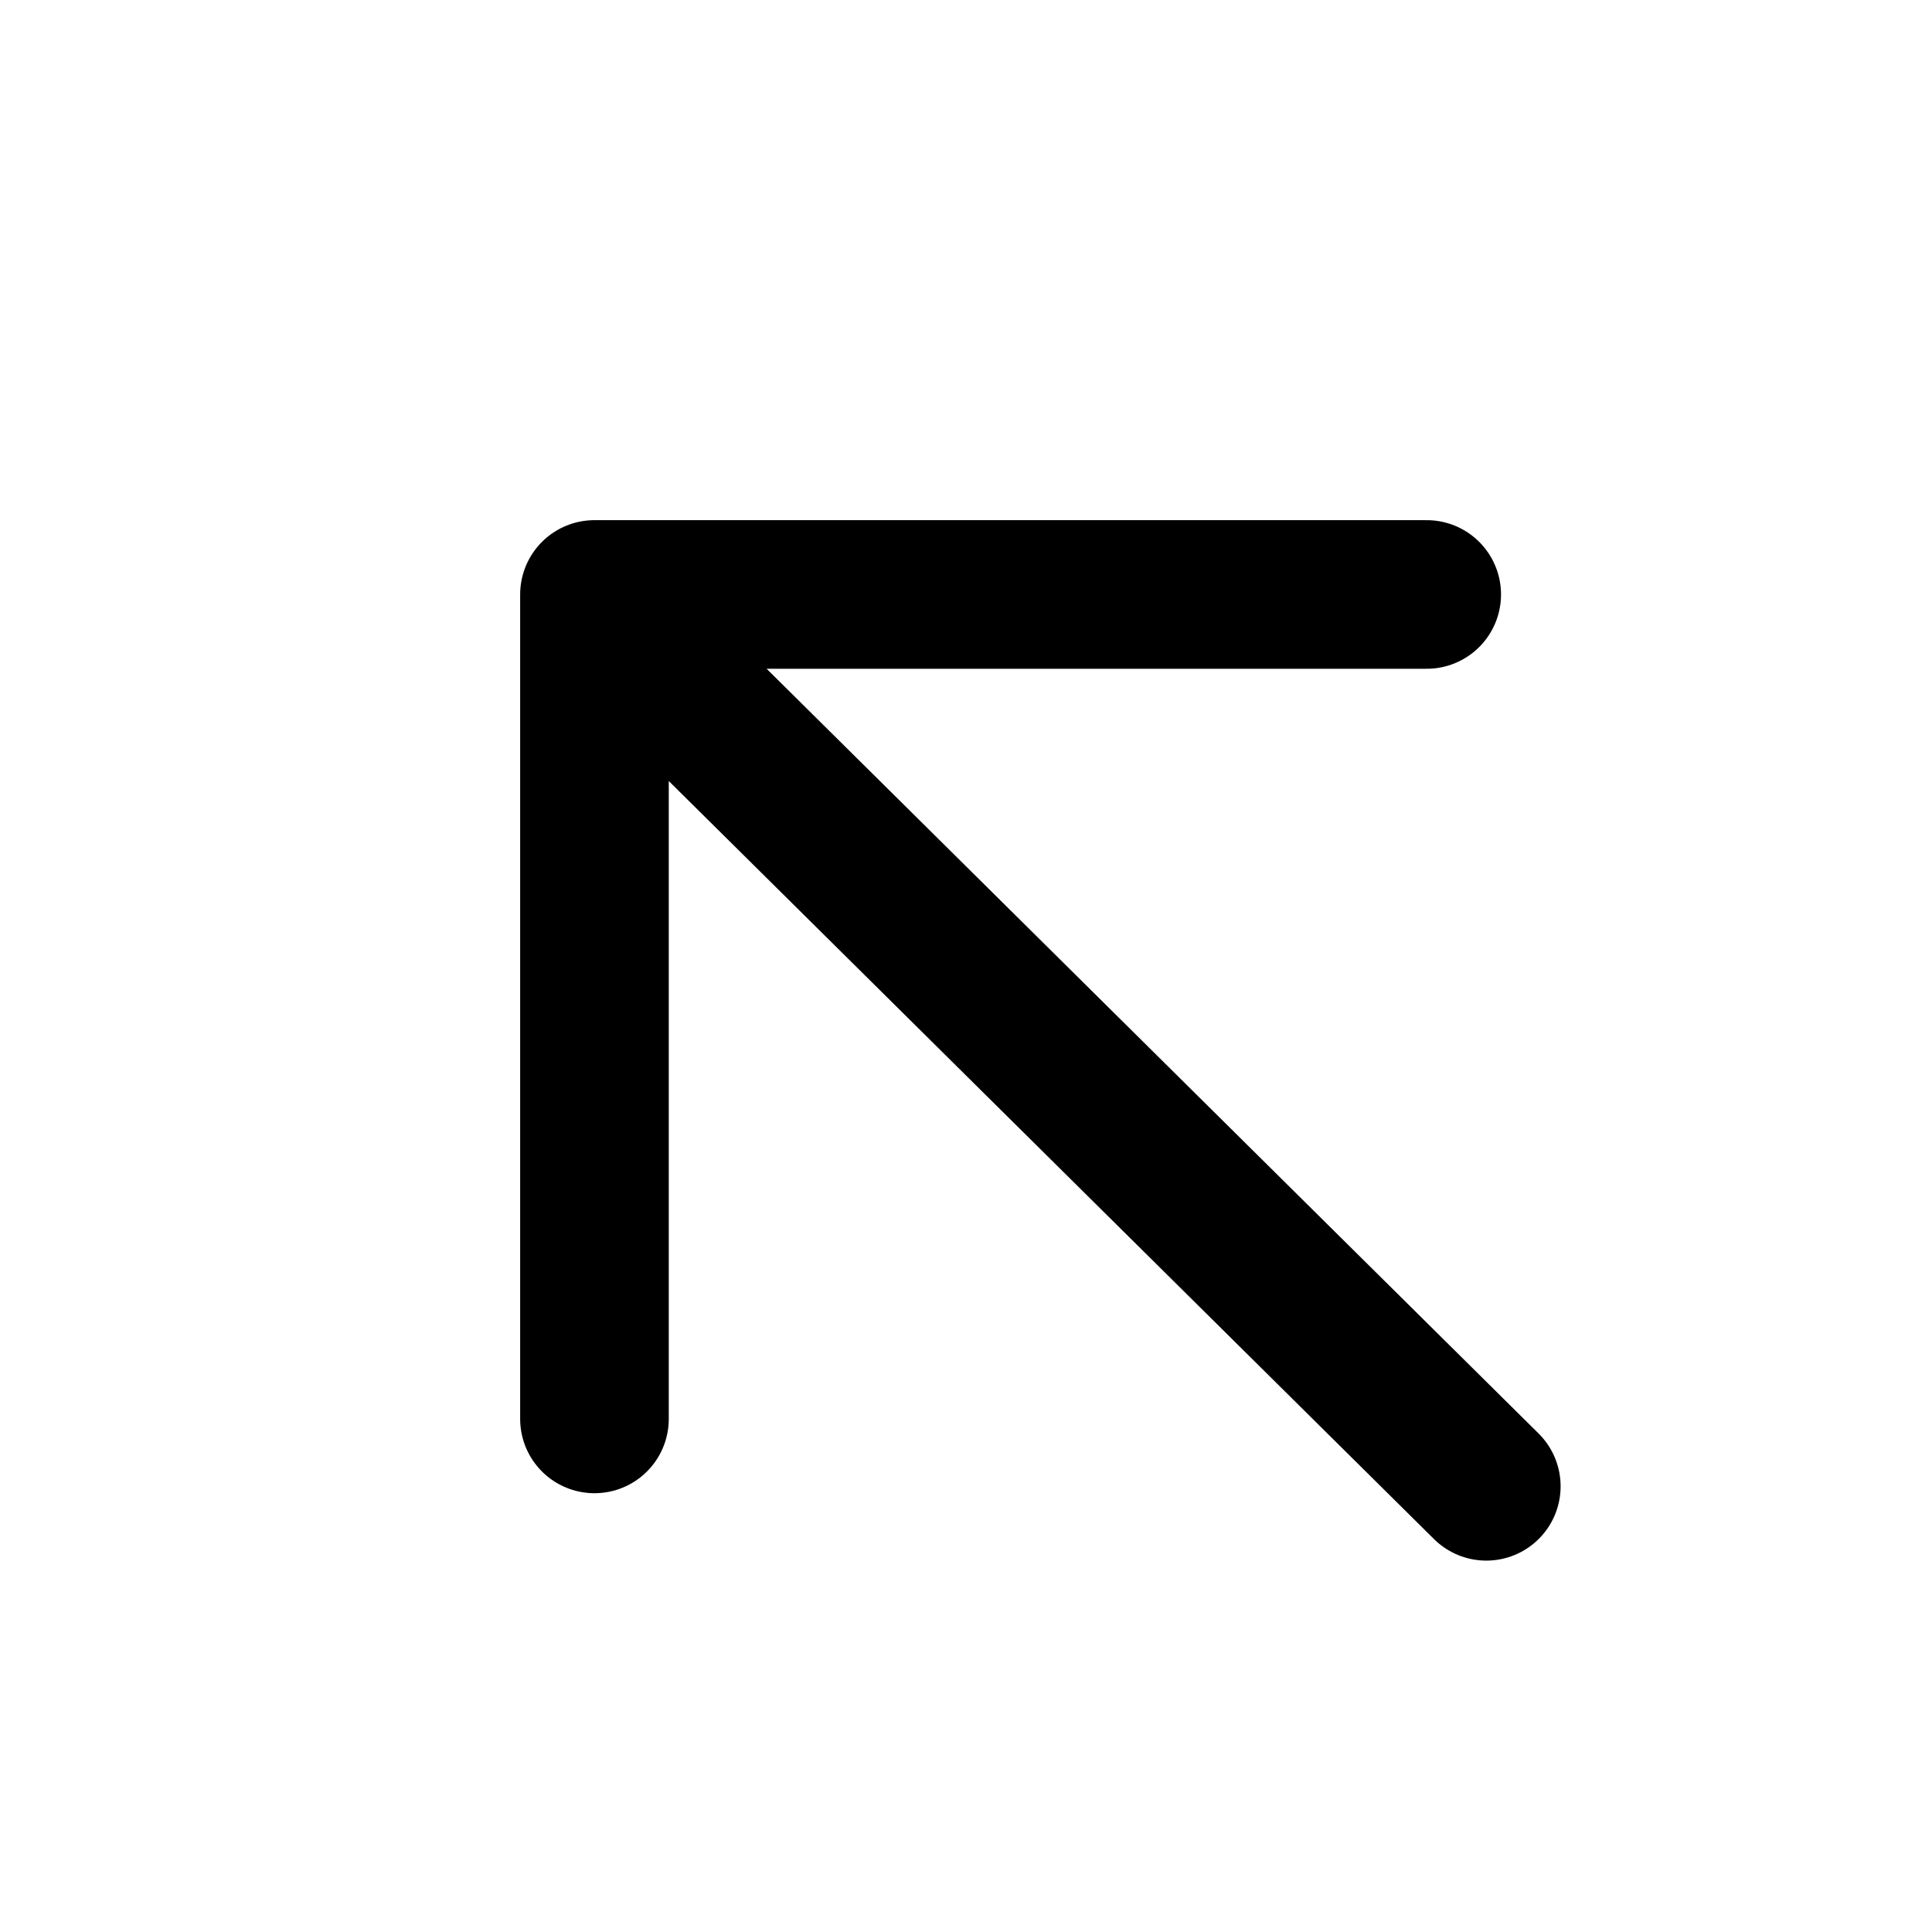 <svg width="26" height="26" viewBox="0 0 26 26" xmlns="http://www.w3.org/2000/svg">
    <g fill="none" fill-rule="evenodd">
        <path d="M26 26V0H0v26z"/>
        <g stroke="#000" stroke-linecap="round" stroke-linejoin="round" stroke-width="2">
            <path d="m8.686 8.792 11.316 11.21M19.2 8H8v11.095"/>
        </g>
    </g>
</svg>
